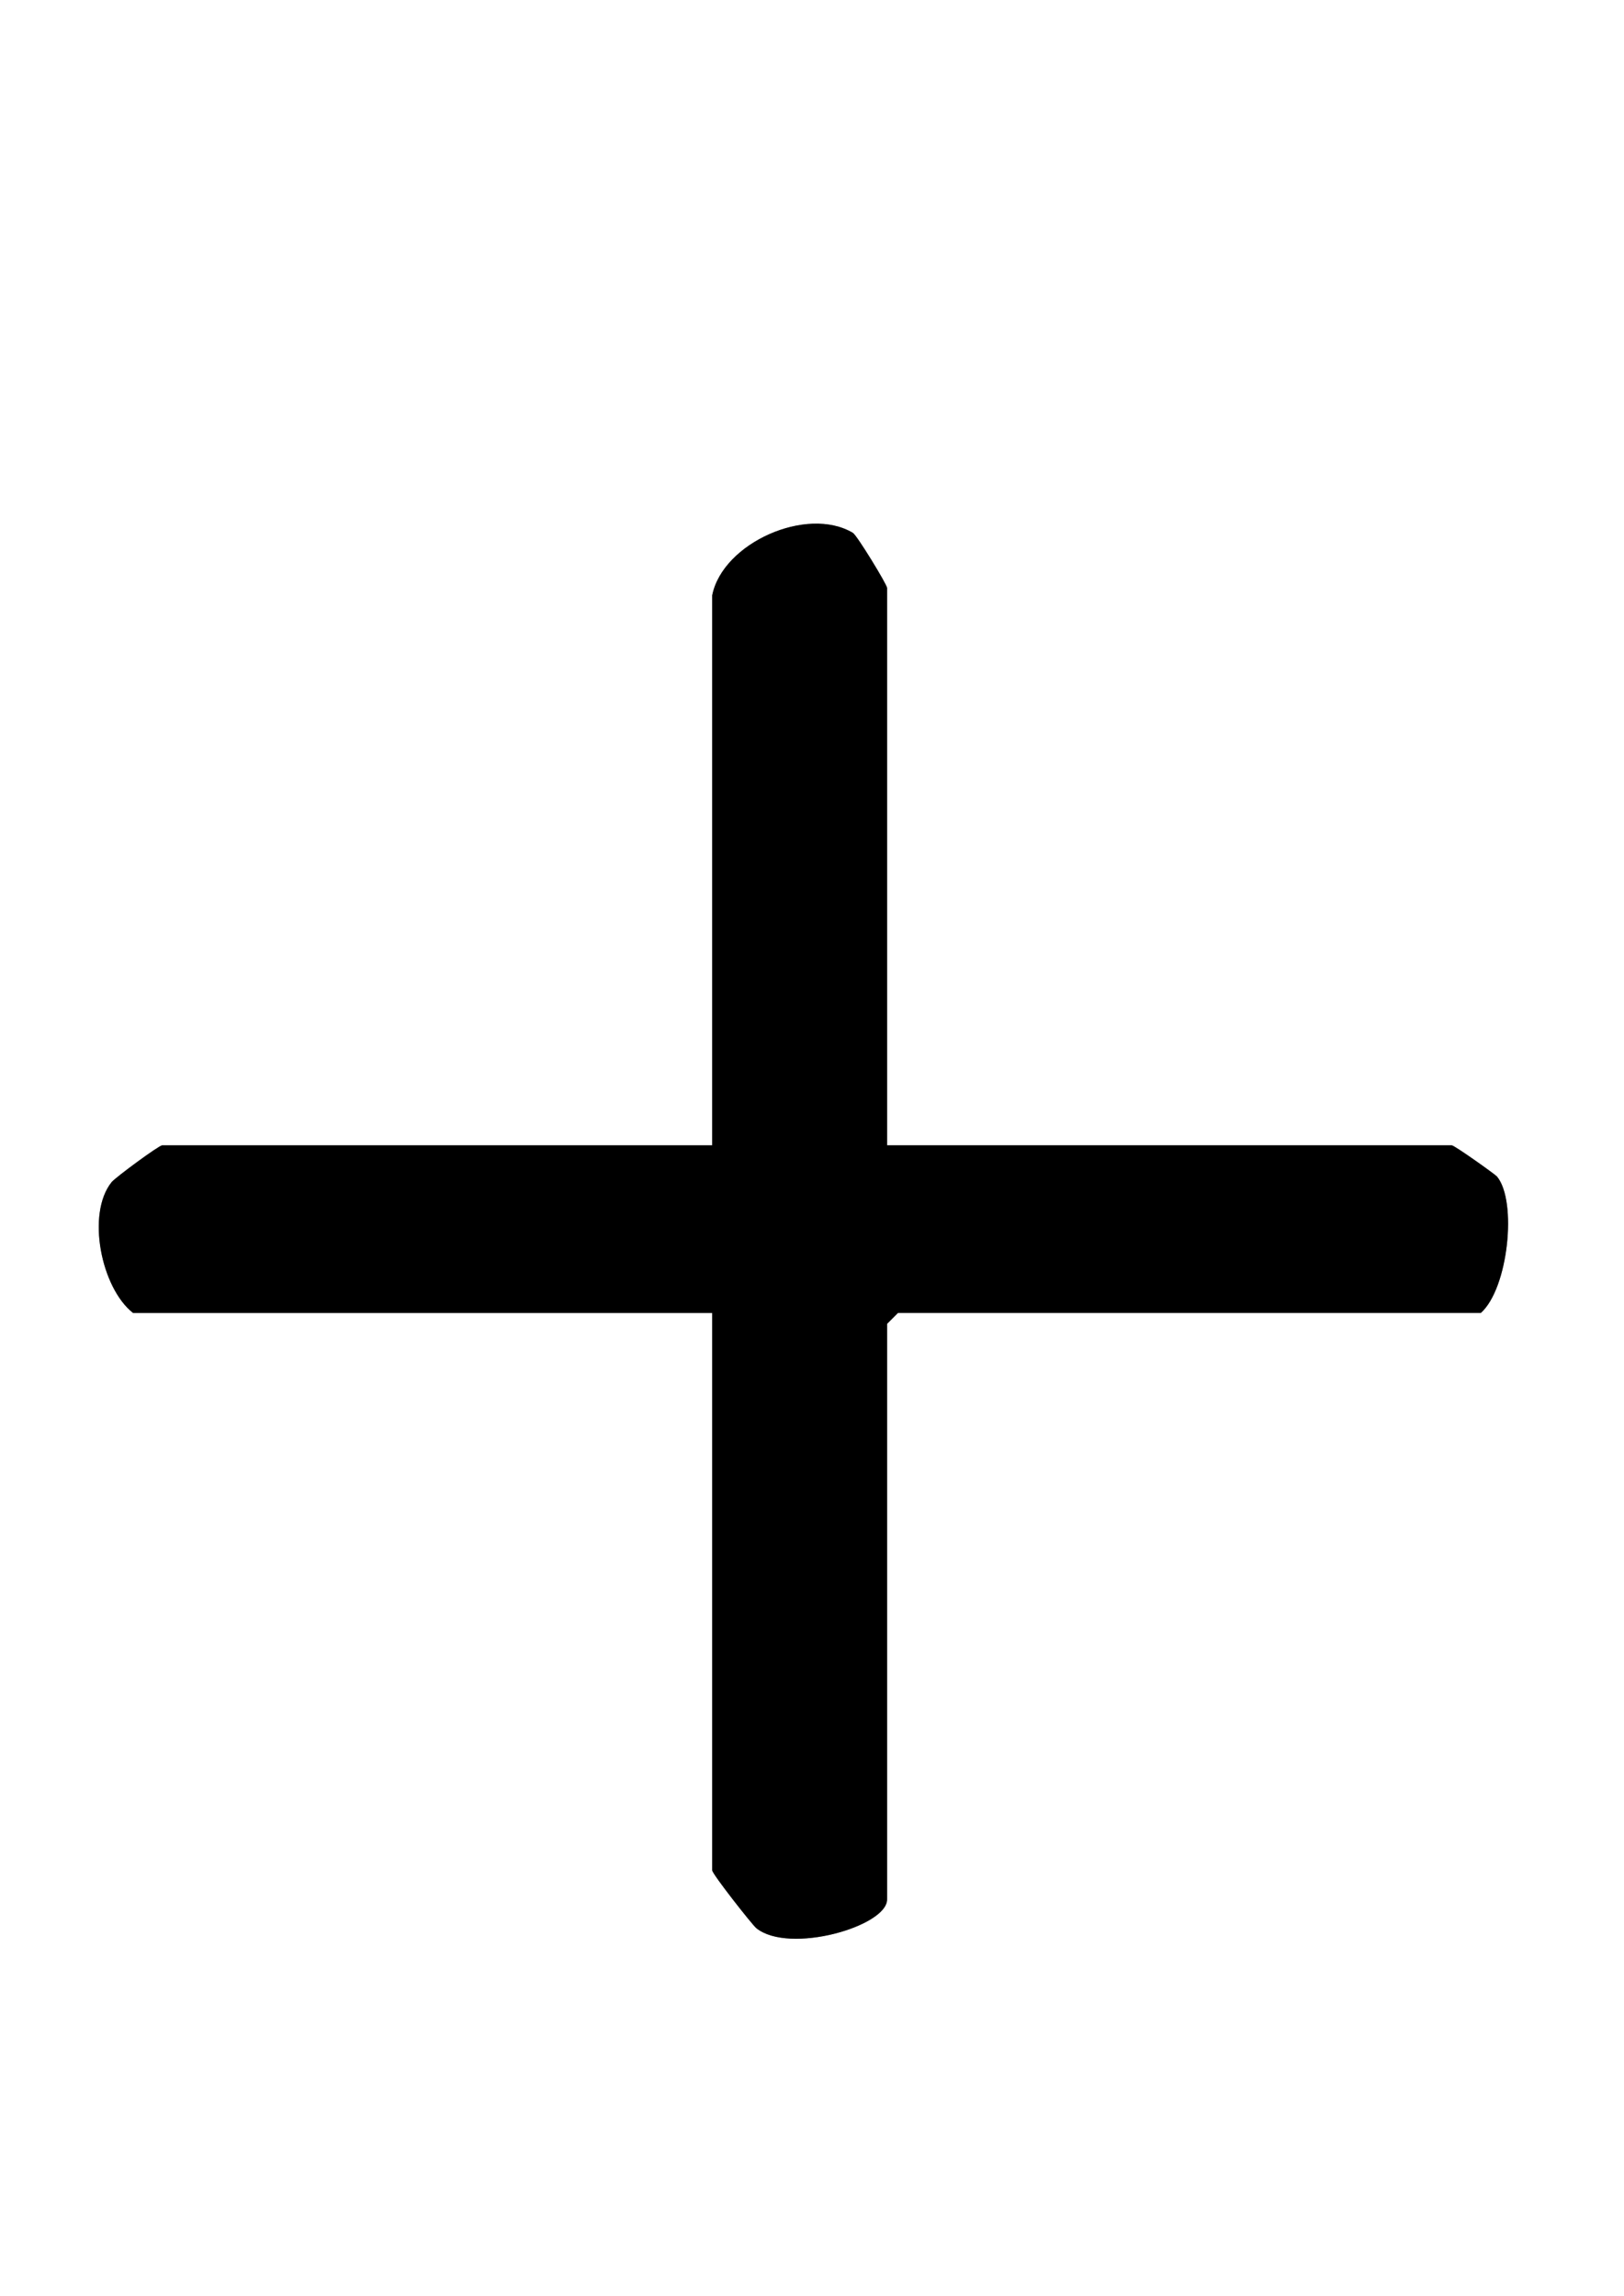 <?xml version="1.0" encoding="UTF-8"?>
<svg id="Layer_1" data-name="Layer 1" xmlns="http://www.w3.org/2000/svg" viewBox="0 0 841.89 1190.55">
  <rect x="0" y="0" width="841.89" height="1190.55" fill="#808080" stroke="none"/>
  <defs>
    <style>
      .cls-1 {
        fill: #fff;
      }
    </style>
  </defs>
  <path class="cls-1" d="M3337.88-3323.76V3306.3H-1353.06V-3323.76H3337.88ZM369.22,308.61v285.22H84.06c-1.62,0-24.23,16.62-26.22,19.11-13.13,16.37-5.42,54.8,11.12,67.78h300.27v289c0,1.89,20.83,28.37,22.88,30.01,17.08,13.69,67.77-.96,67.77-14.9v-298.45l5.67-5.67h302.15c14.21-12.64,18.96-57.96,8.35-70.72-.91-1.1-22.03-16.17-23.46-16.17h-292.71v-289c0-1.68-15.59-27.27-17.73-28.55-23.87-14.21-67.47,5.25-72.91,32.33Z"/>
  <path d="M369.22,308.61c5.44-27.08,49.04-46.53,72.91-32.33,2.14,1.28,17.73,26.87,17.73,28.55v289h292.71c1.42,0,22.55,15.07,23.46,16.17,10.61,12.76,5.86,58.09-8.35,70.72h-302.15l-5.67,5.67v298.45c0,13.94-50.68,28.59-67.77,14.9-2.05-1.64-22.88-28.12-22.88-30.01v-289H68.95c-16.53-12.98-24.24-51.41-11.12-67.78,1.99-2.48,24.6-19.11,26.22-19.11h285.16v-285.22Z"/>
</svg>